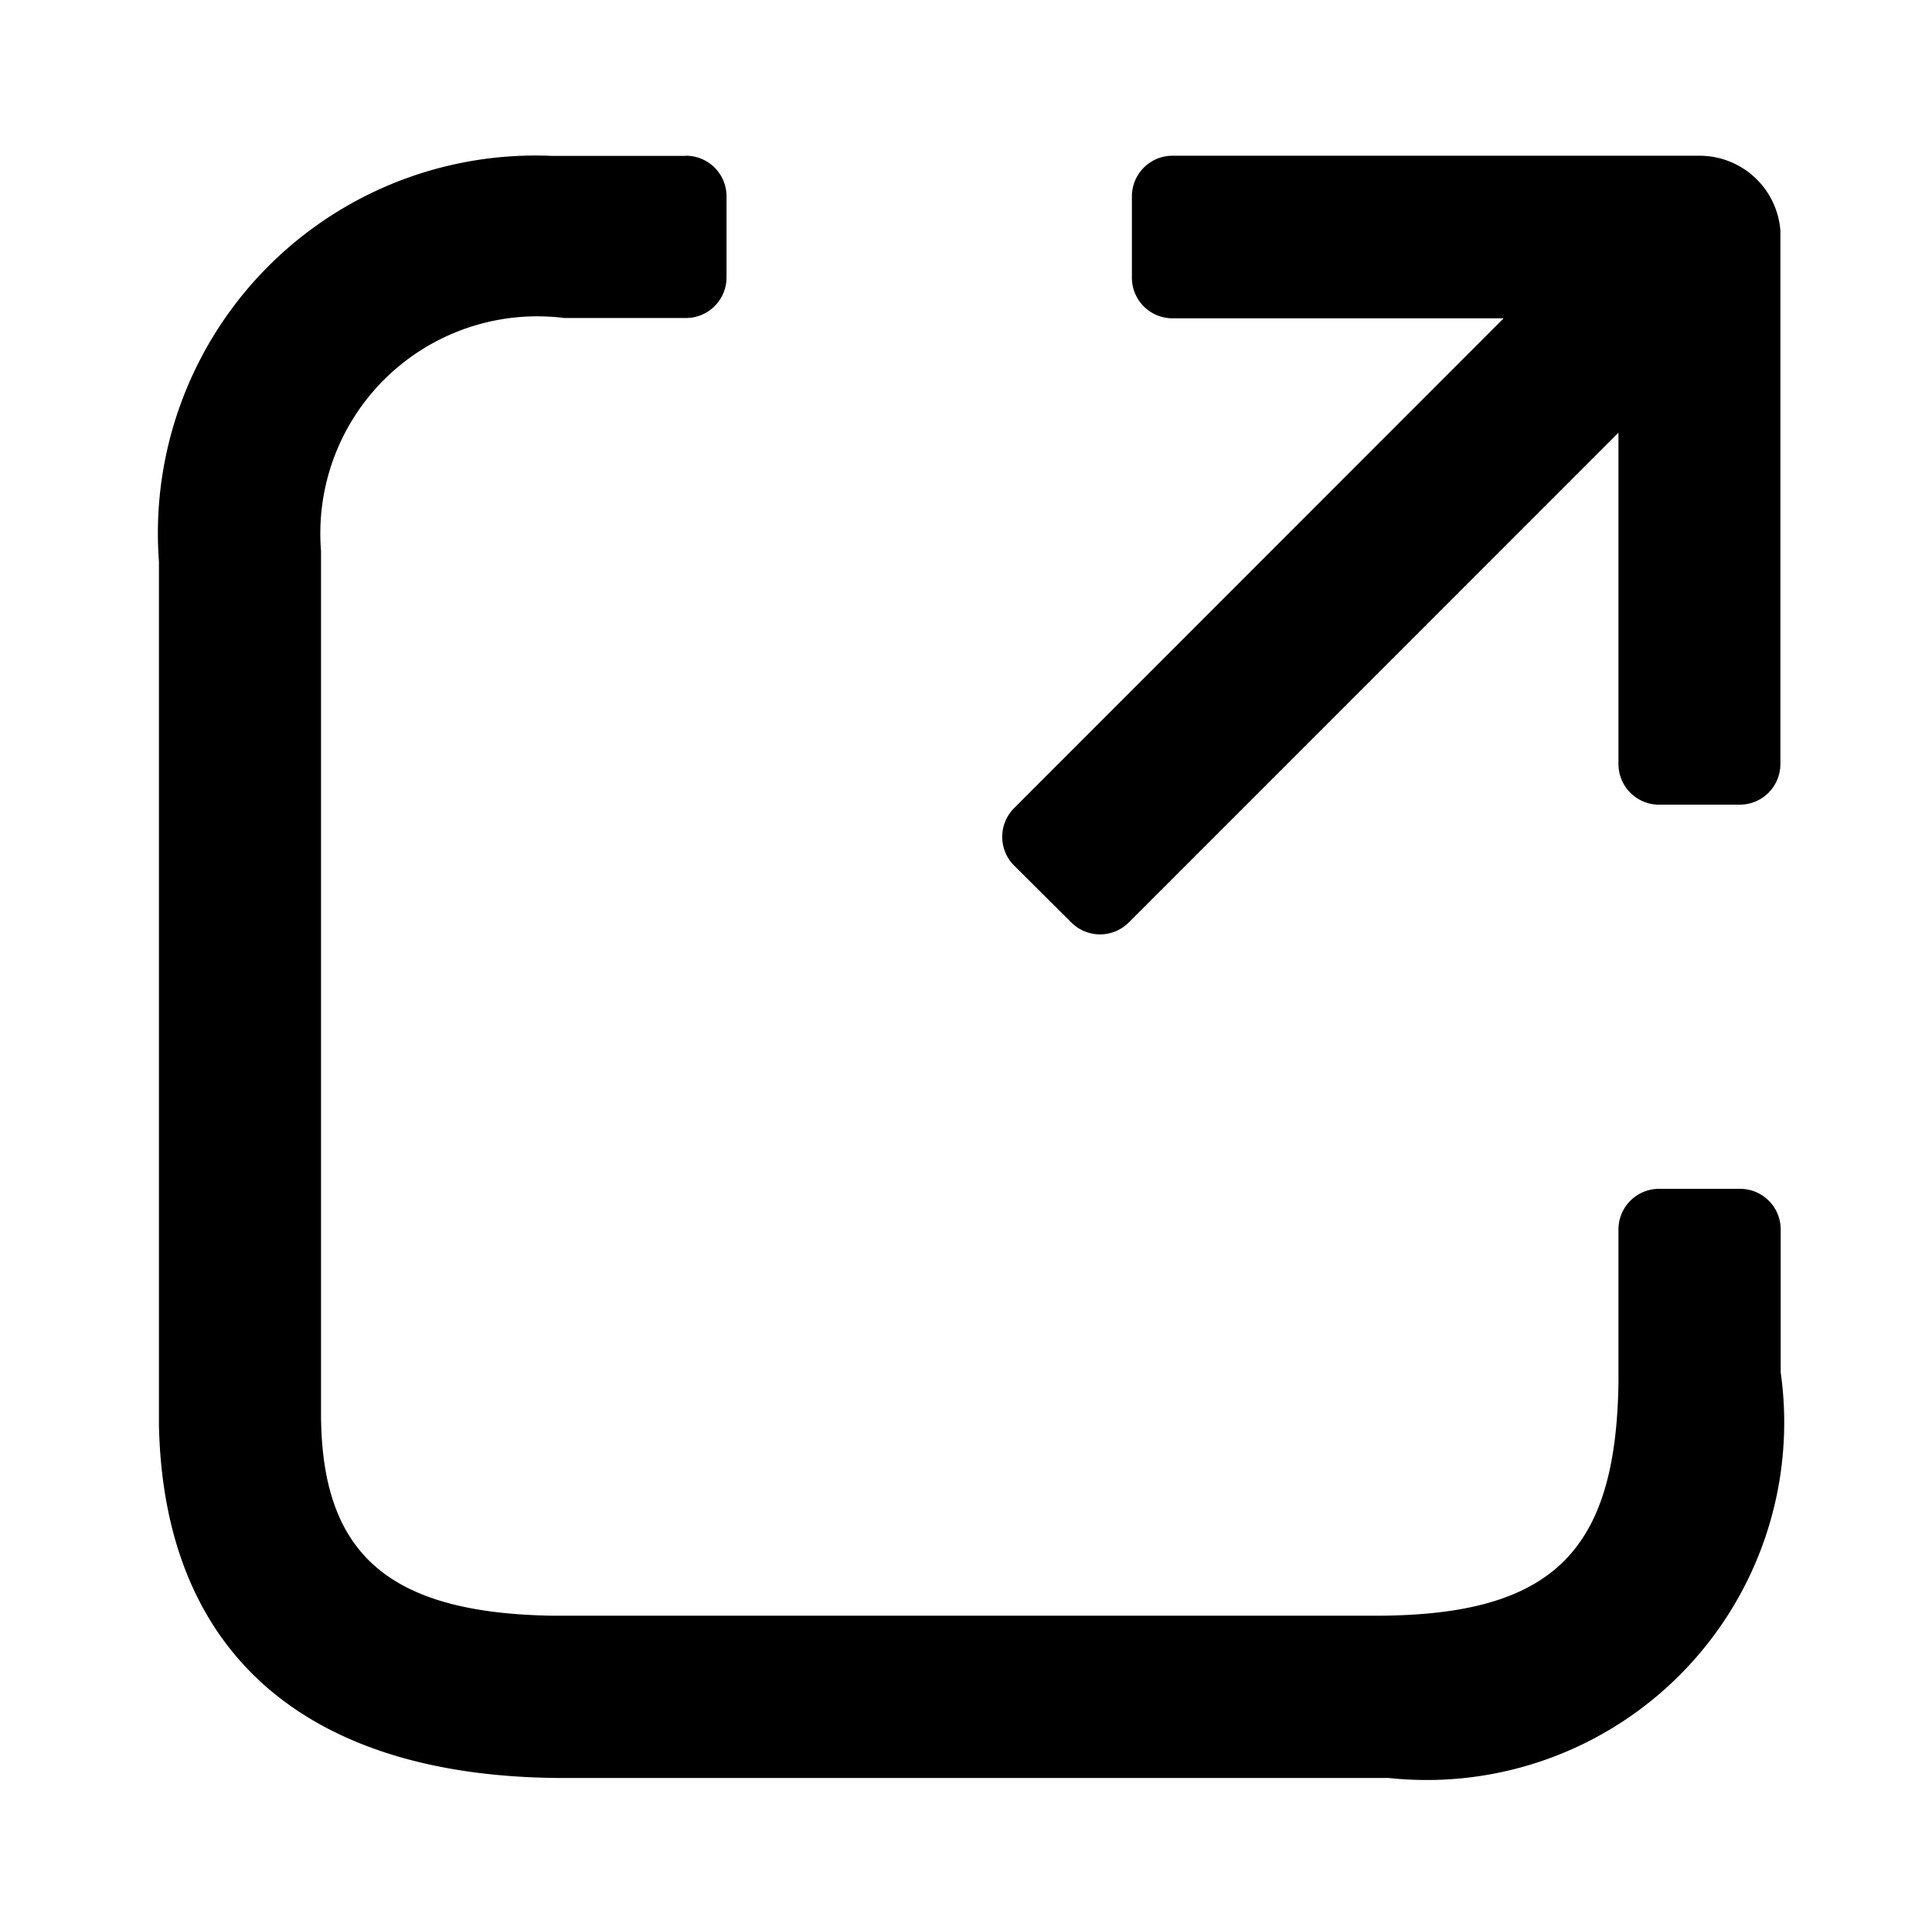 <?xml version="1.0" encoding="UTF-8" standalone="no"?>
<svg
  t="1731504271223"
  class="icon"
  viewBox="0 0 1027 1024"
  version="1.1"
  p-id="23497"
  width="32.094"
  height="32"
  xmlns="http://www.w3.org/2000/svg"
  xmlns:svg="http://www.w3.org/2000/svg">
  <path
    d="m 364.626,82.769 a 21.581,21.581 0 0 1 21.581,21.581 v 43.08 a 21.581,21.581 0 0 1 -21.581,21.581 H 299.965 A 115.339,115.339 0 0 0 170.643,292.674 v 458.284 c 0,75.249 36.048,106.367 123.26,107.741 h 437.108 c 94.728,0 127.948,-34.432 129.322,-123.664 v -81.634 a 21.581,21.581 0 0 1 21.581,-21.581 h 43.08 a 21.581,21.581 0 0 1 21.581,21.581 v 75.977 A 190.022,190.022 0 0 1 738.285,944.941 H 299.965 c -133.525,0 -212.734,-62.964 -215.482,-187.355 V 298.332 A 200.691,200.691 0 0 1 293.337,82.849 h 71.289 z m 538.787,0 a 43.08,43.08 0 0 1 42.999,39.847 v 283.457 a 21.581,21.581 0 0 1 -21.581,21.581 H 881.913 A 21.581,21.581 0 0 1 860.333,406.073 V 229.953 L 599.992,490.294 a 21.581,21.581 0 0 1 -30.471,0 l -30.471,-30.31 a 21.581,21.581 0 0 1 0,-30.471 L 799.309,169.172 H 623.27 a 21.581,21.581 0 0 1 -21.581,-21.581 v -43.242 a 21.581,21.581 0 0 1 21.581,-21.581 h 280.224 z"
    p-id="23498"
    id="path2"
    style="stroke-width:0.843" />   
</svg>
